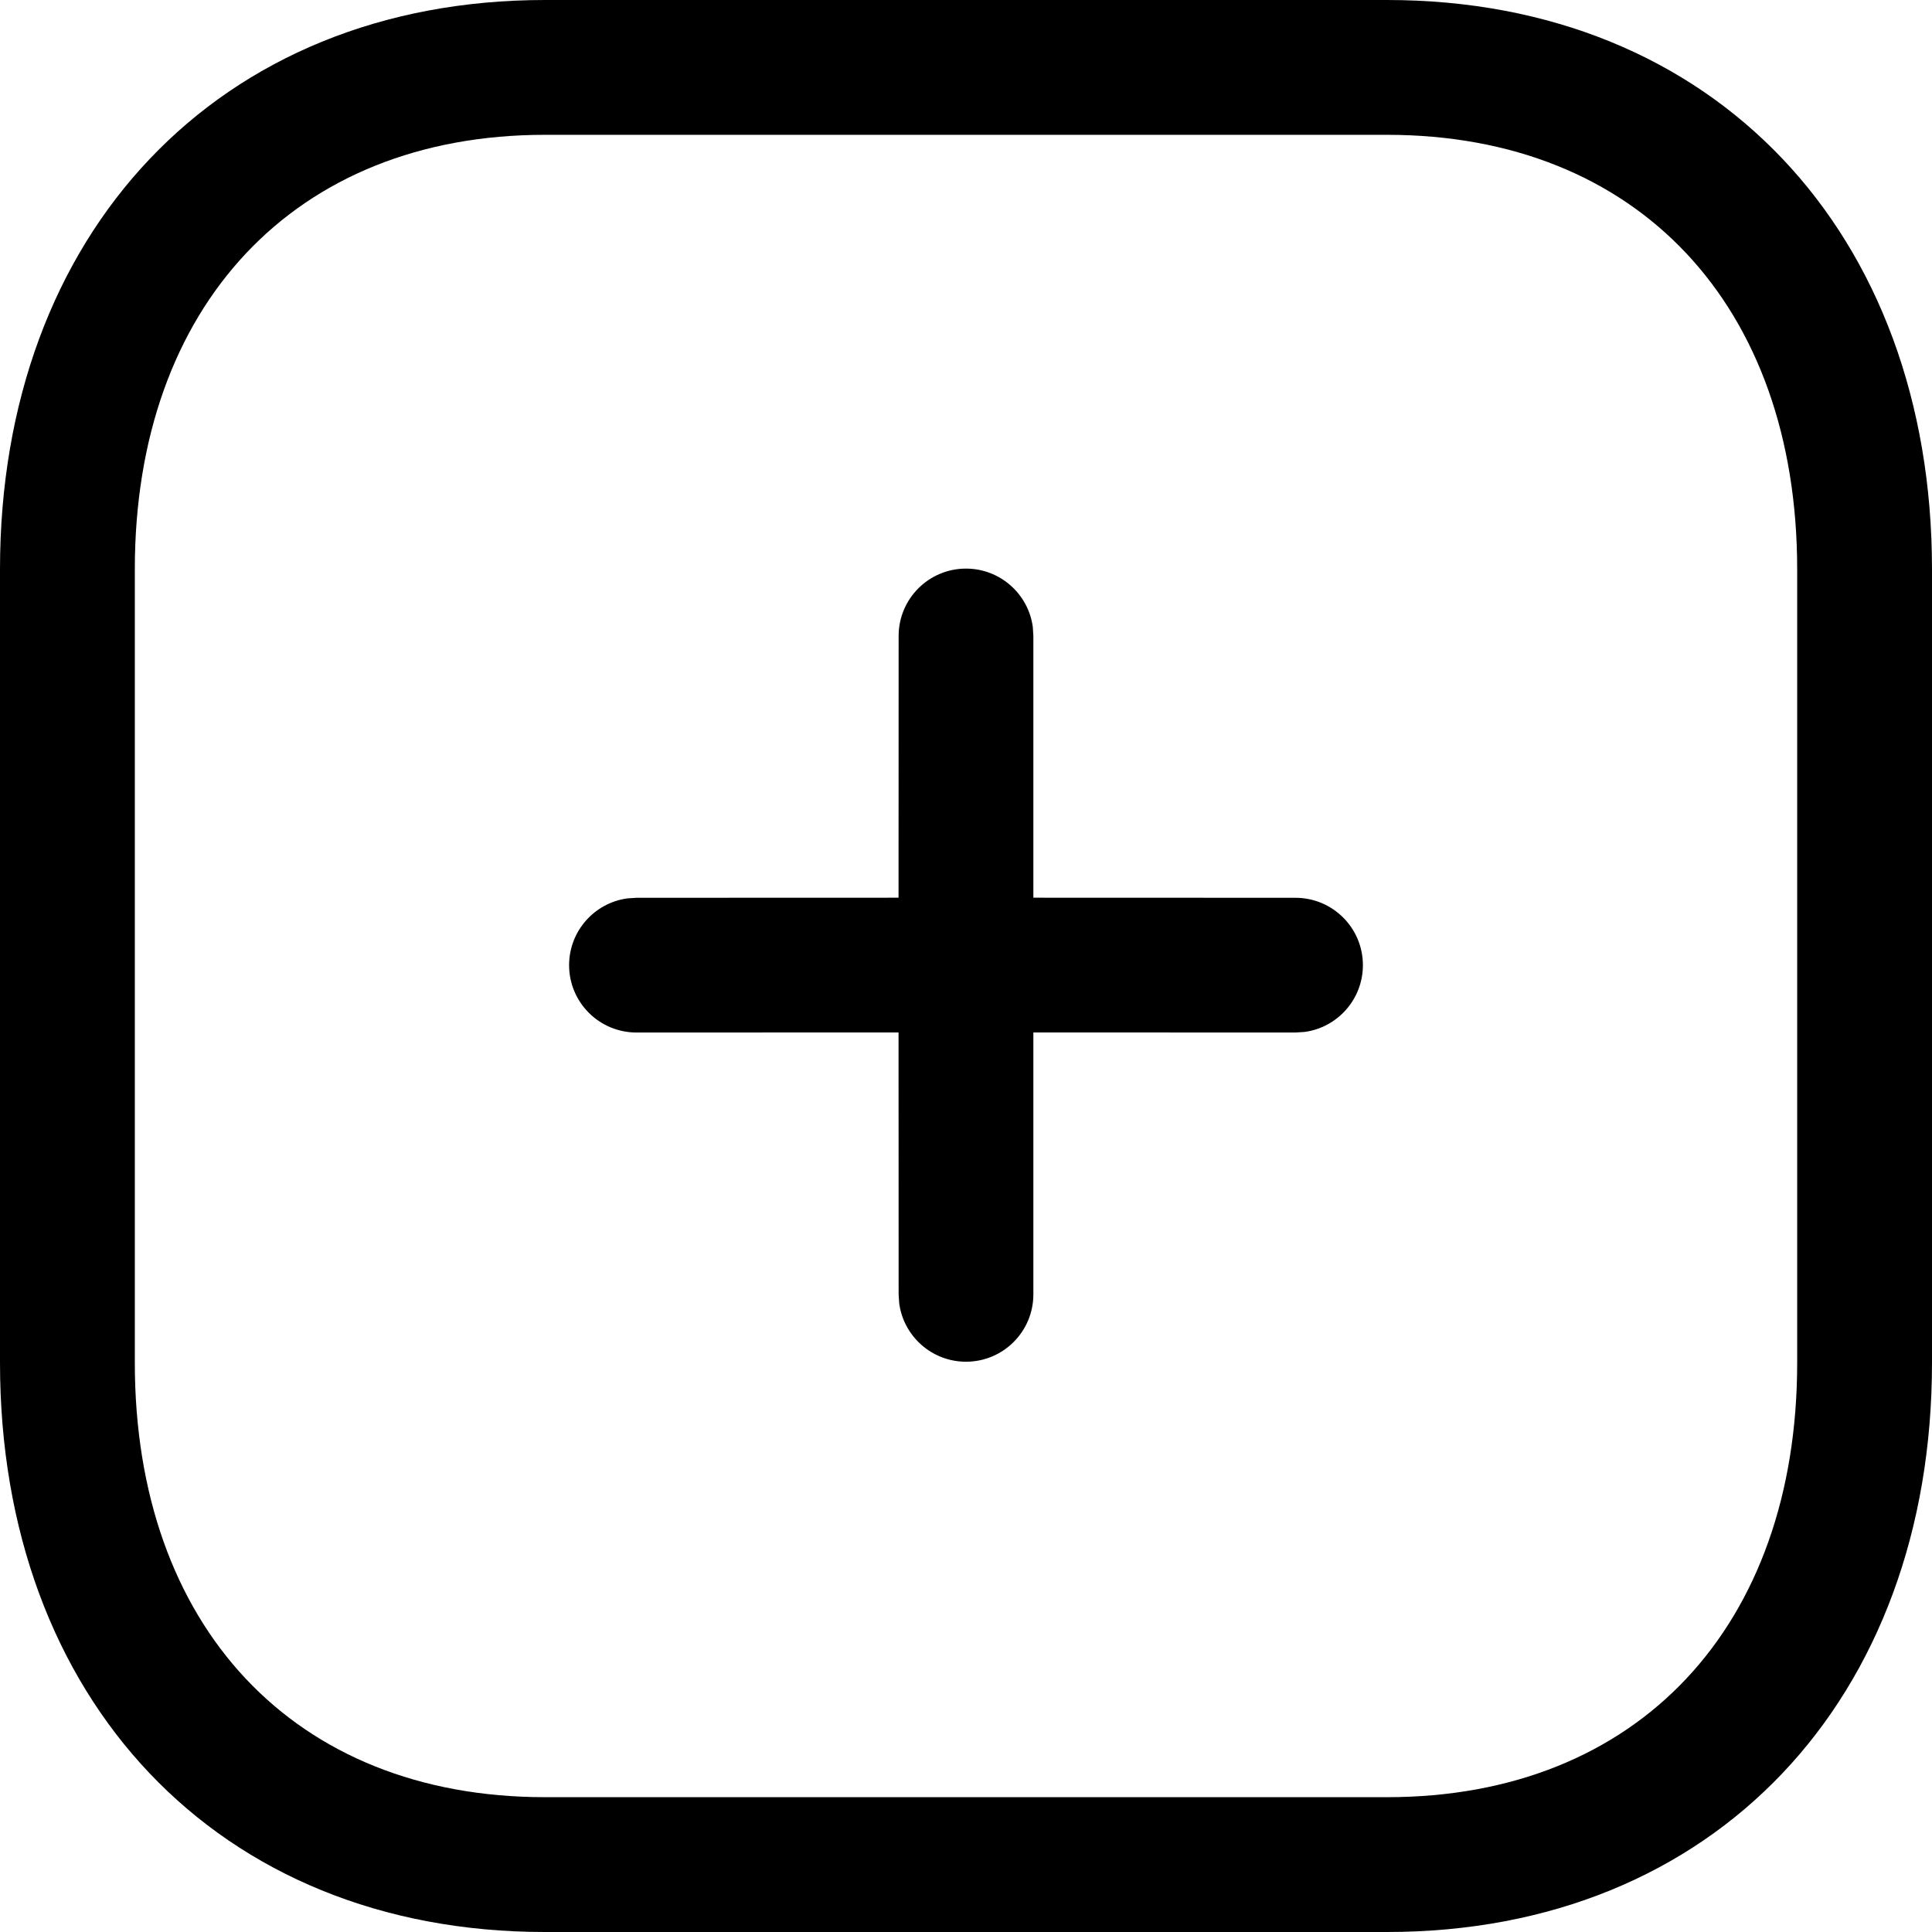 <svg width="23" height="23" viewBox="0 0 23 23" fill="none" xmlns="http://www.w3.org/2000/svg">
<path d="M16.513 0C20.413 0 23 2.779 23 6.777V16.223C23 20.221 20.413 23 16.513 23H6.487C2.587 23 0 20.221 0 16.223V6.777C0 2.783 2.594 0 6.487 0H16.513ZM16.513 1.605H6.487C3.507 1.605 1.605 3.645 1.605 6.777V16.223C1.605 19.359 3.5 21.395 6.487 21.395H16.513C19.5 21.395 21.395 19.359 21.395 16.223V6.777C21.395 3.641 19.5 1.605 16.513 1.605ZM11.5 6.769C11.906 6.769 12.242 7.071 12.295 7.462L12.302 7.571L12.302 10.687L15.422 10.688C15.866 10.688 16.225 11.047 16.225 11.49C16.225 11.896 15.923 12.232 15.531 12.285L15.422 12.292L12.302 12.291L12.302 15.409C12.302 15.852 11.943 16.211 11.5 16.211C11.094 16.211 10.758 15.909 10.705 15.517L10.698 15.409L10.697 12.291L7.578 12.292C7.134 12.292 6.775 11.933 6.775 11.49C6.775 11.084 7.077 10.748 7.469 10.695L7.578 10.688L10.697 10.687L10.698 7.571C10.698 7.128 11.057 6.769 11.5 6.769Z" fill="currentColor"/>
</svg>
